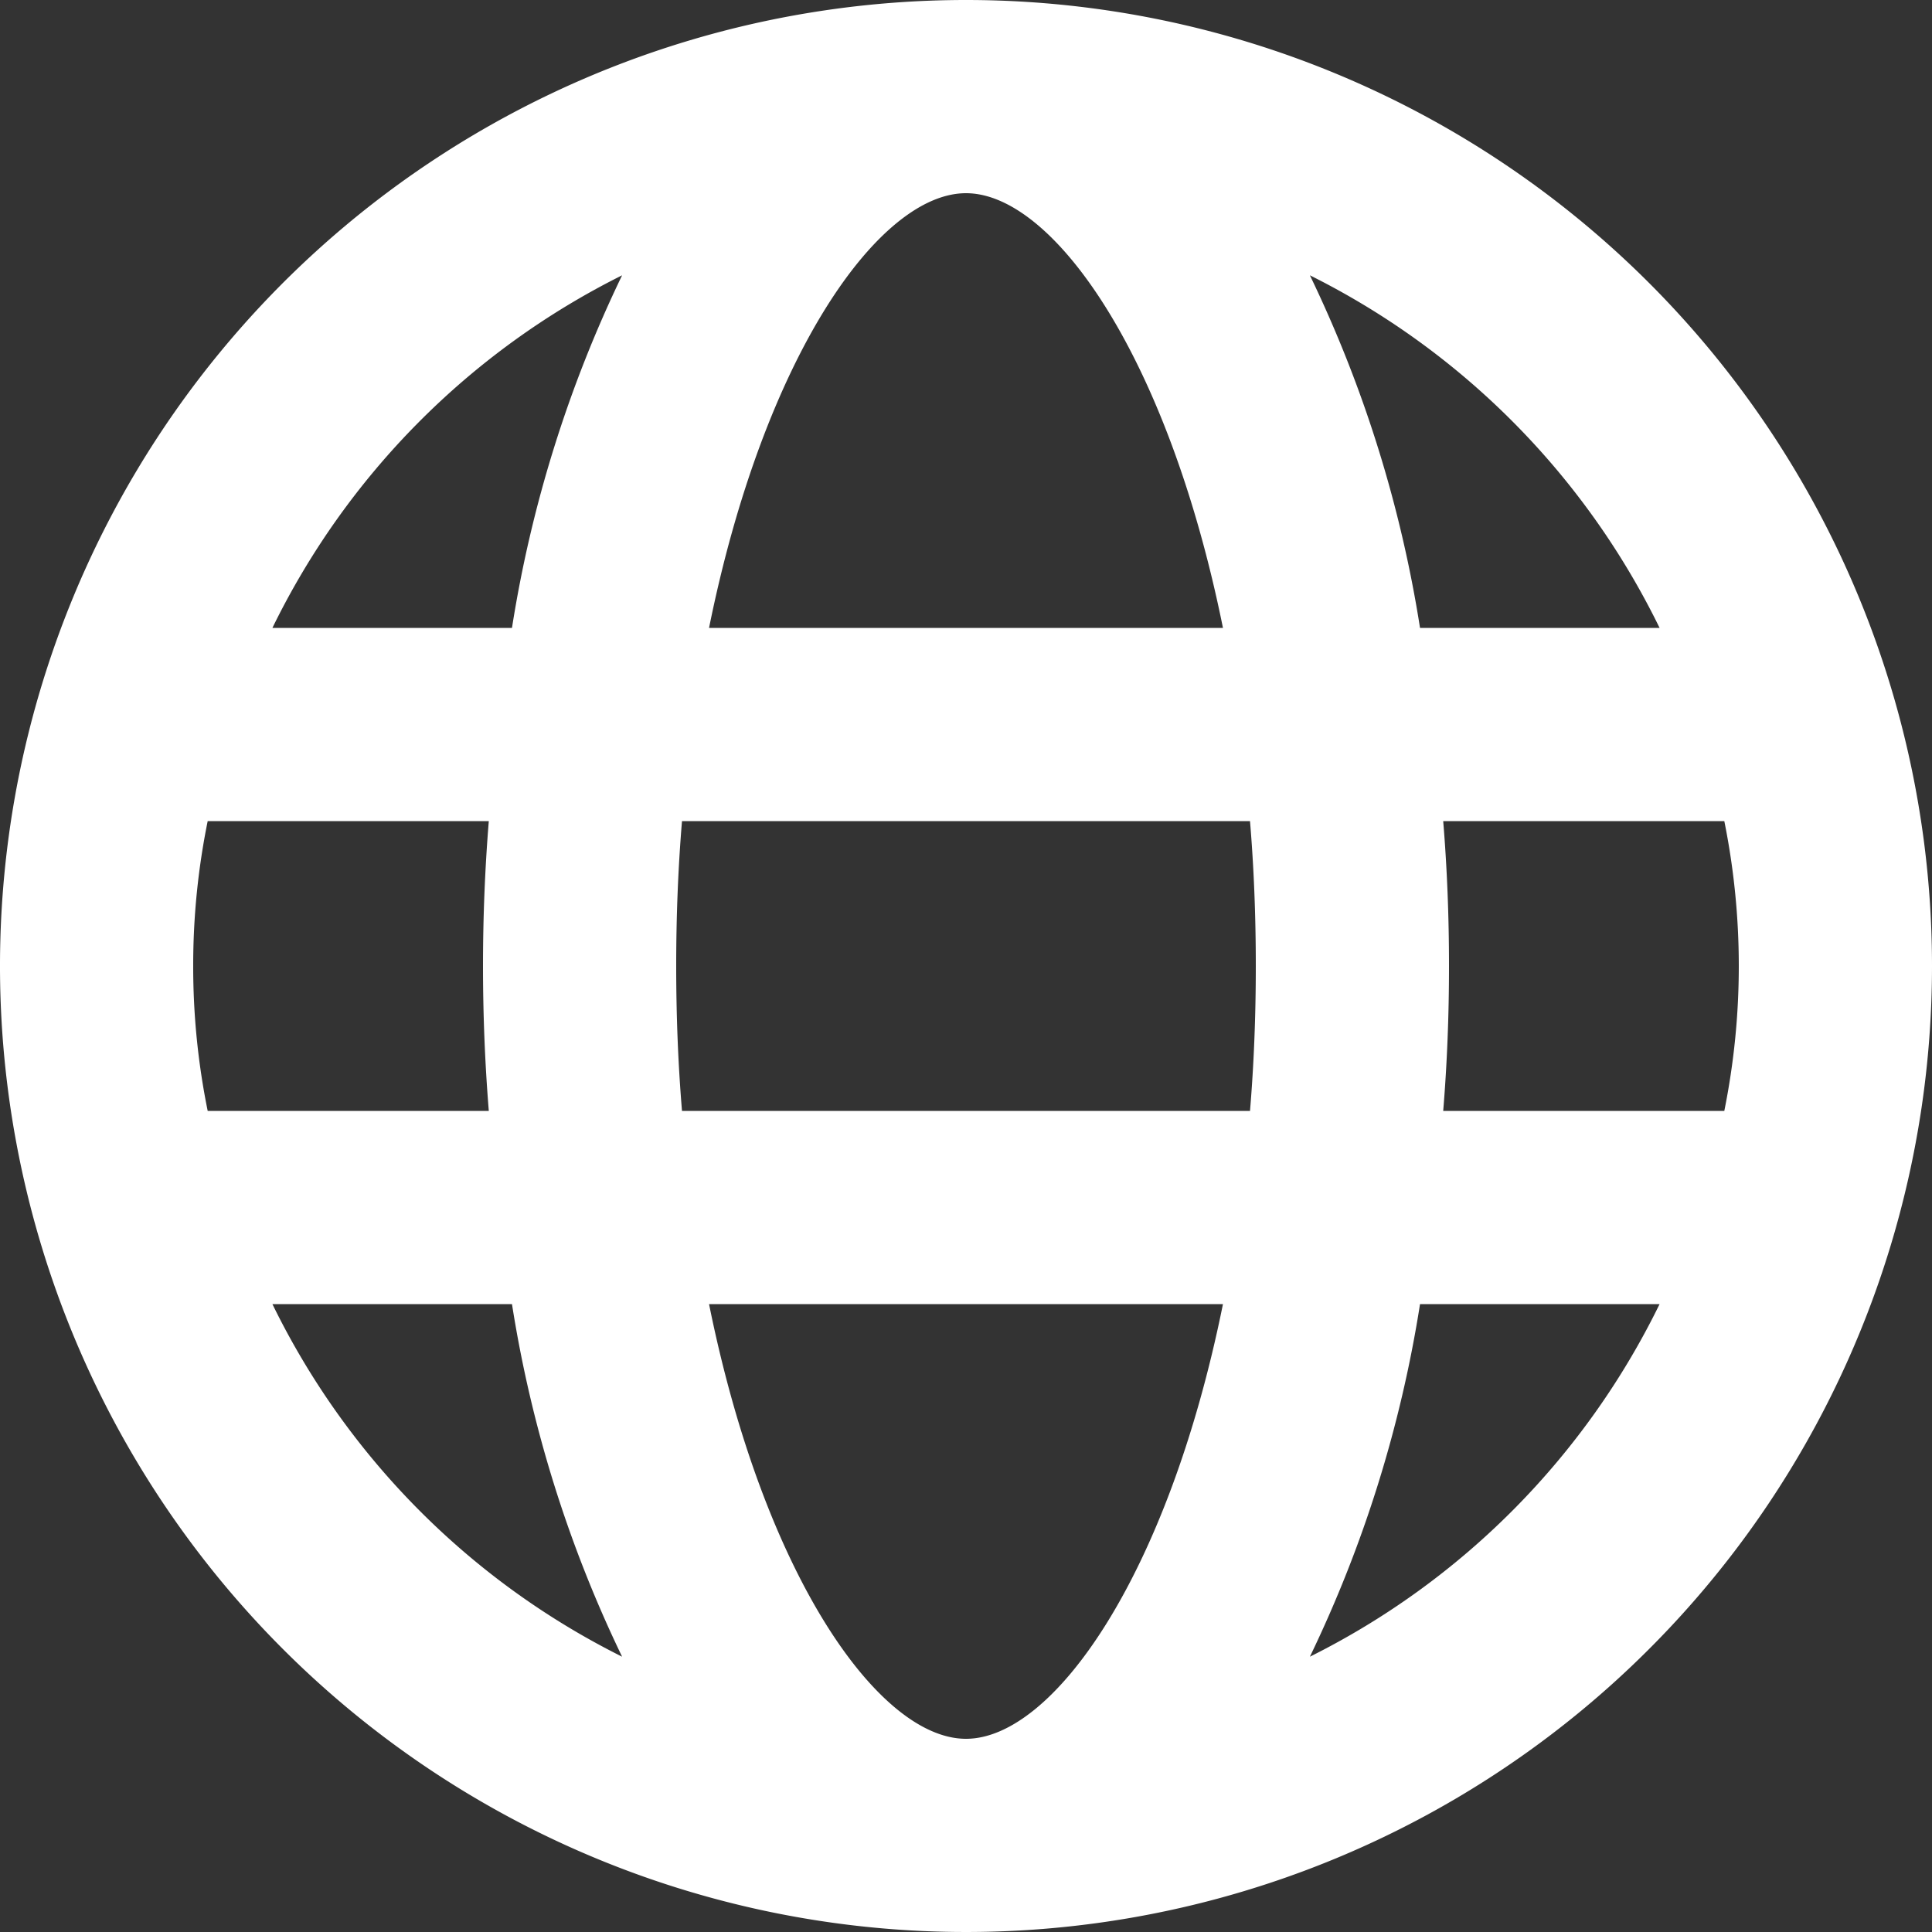 <svg id="Layer_2" data-name="Layer 2" xmlns="http://www.w3.org/2000/svg" viewBox="0 0 20 20"><rect x="0" y="0" width="20" height="20" fill="#333333" stroke="none"/><defs><style>.cls-1{fill:#fff;}</style></defs><path class="cls-1" d="M10,0A10,10,0,1,0,20,10,10,10,0,0,0,10,0Zm0,18c-.9,0-2.09-1.68-2.66-4.5h5.32C12.09,16.32,10.9,18,10,18ZM7.06,11.5Q7,10.78,7,10t.06-1.5h5.88Q13,9.22,13,10t-.06,1.5ZM2,10a7.48,7.48,0,0,1,.15-1.5H5.06Q5,9.24,5,10t.06,1.5H2.15A7.48,7.48,0,0,1,2,10Zm8-8c.9,0,2.09,1.68,2.66,4.5H7.34C7.91,3.68,9.1,2,10,2Zm4.94,6.5h2.91a7.58,7.58,0,0,1,0,3H14.94Q15,10.77,15,10T14.94,8.5Zm2.24-2H14.7a13.06,13.06,0,0,0-1.14-3.65A8,8,0,0,1,17.18,6.5ZM6.44,2.85A13.06,13.06,0,0,0,5.3,6.5H2.82A8,8,0,0,1,6.44,2.85ZM2.82,13.5H5.3a13.06,13.06,0,0,0,1.14,3.65A8,8,0,0,1,2.82,13.5Zm10.74,3.65A13.06,13.06,0,0,0,14.7,13.5h2.48A8,8,0,0,1,13.56,17.15Z"/></svg>